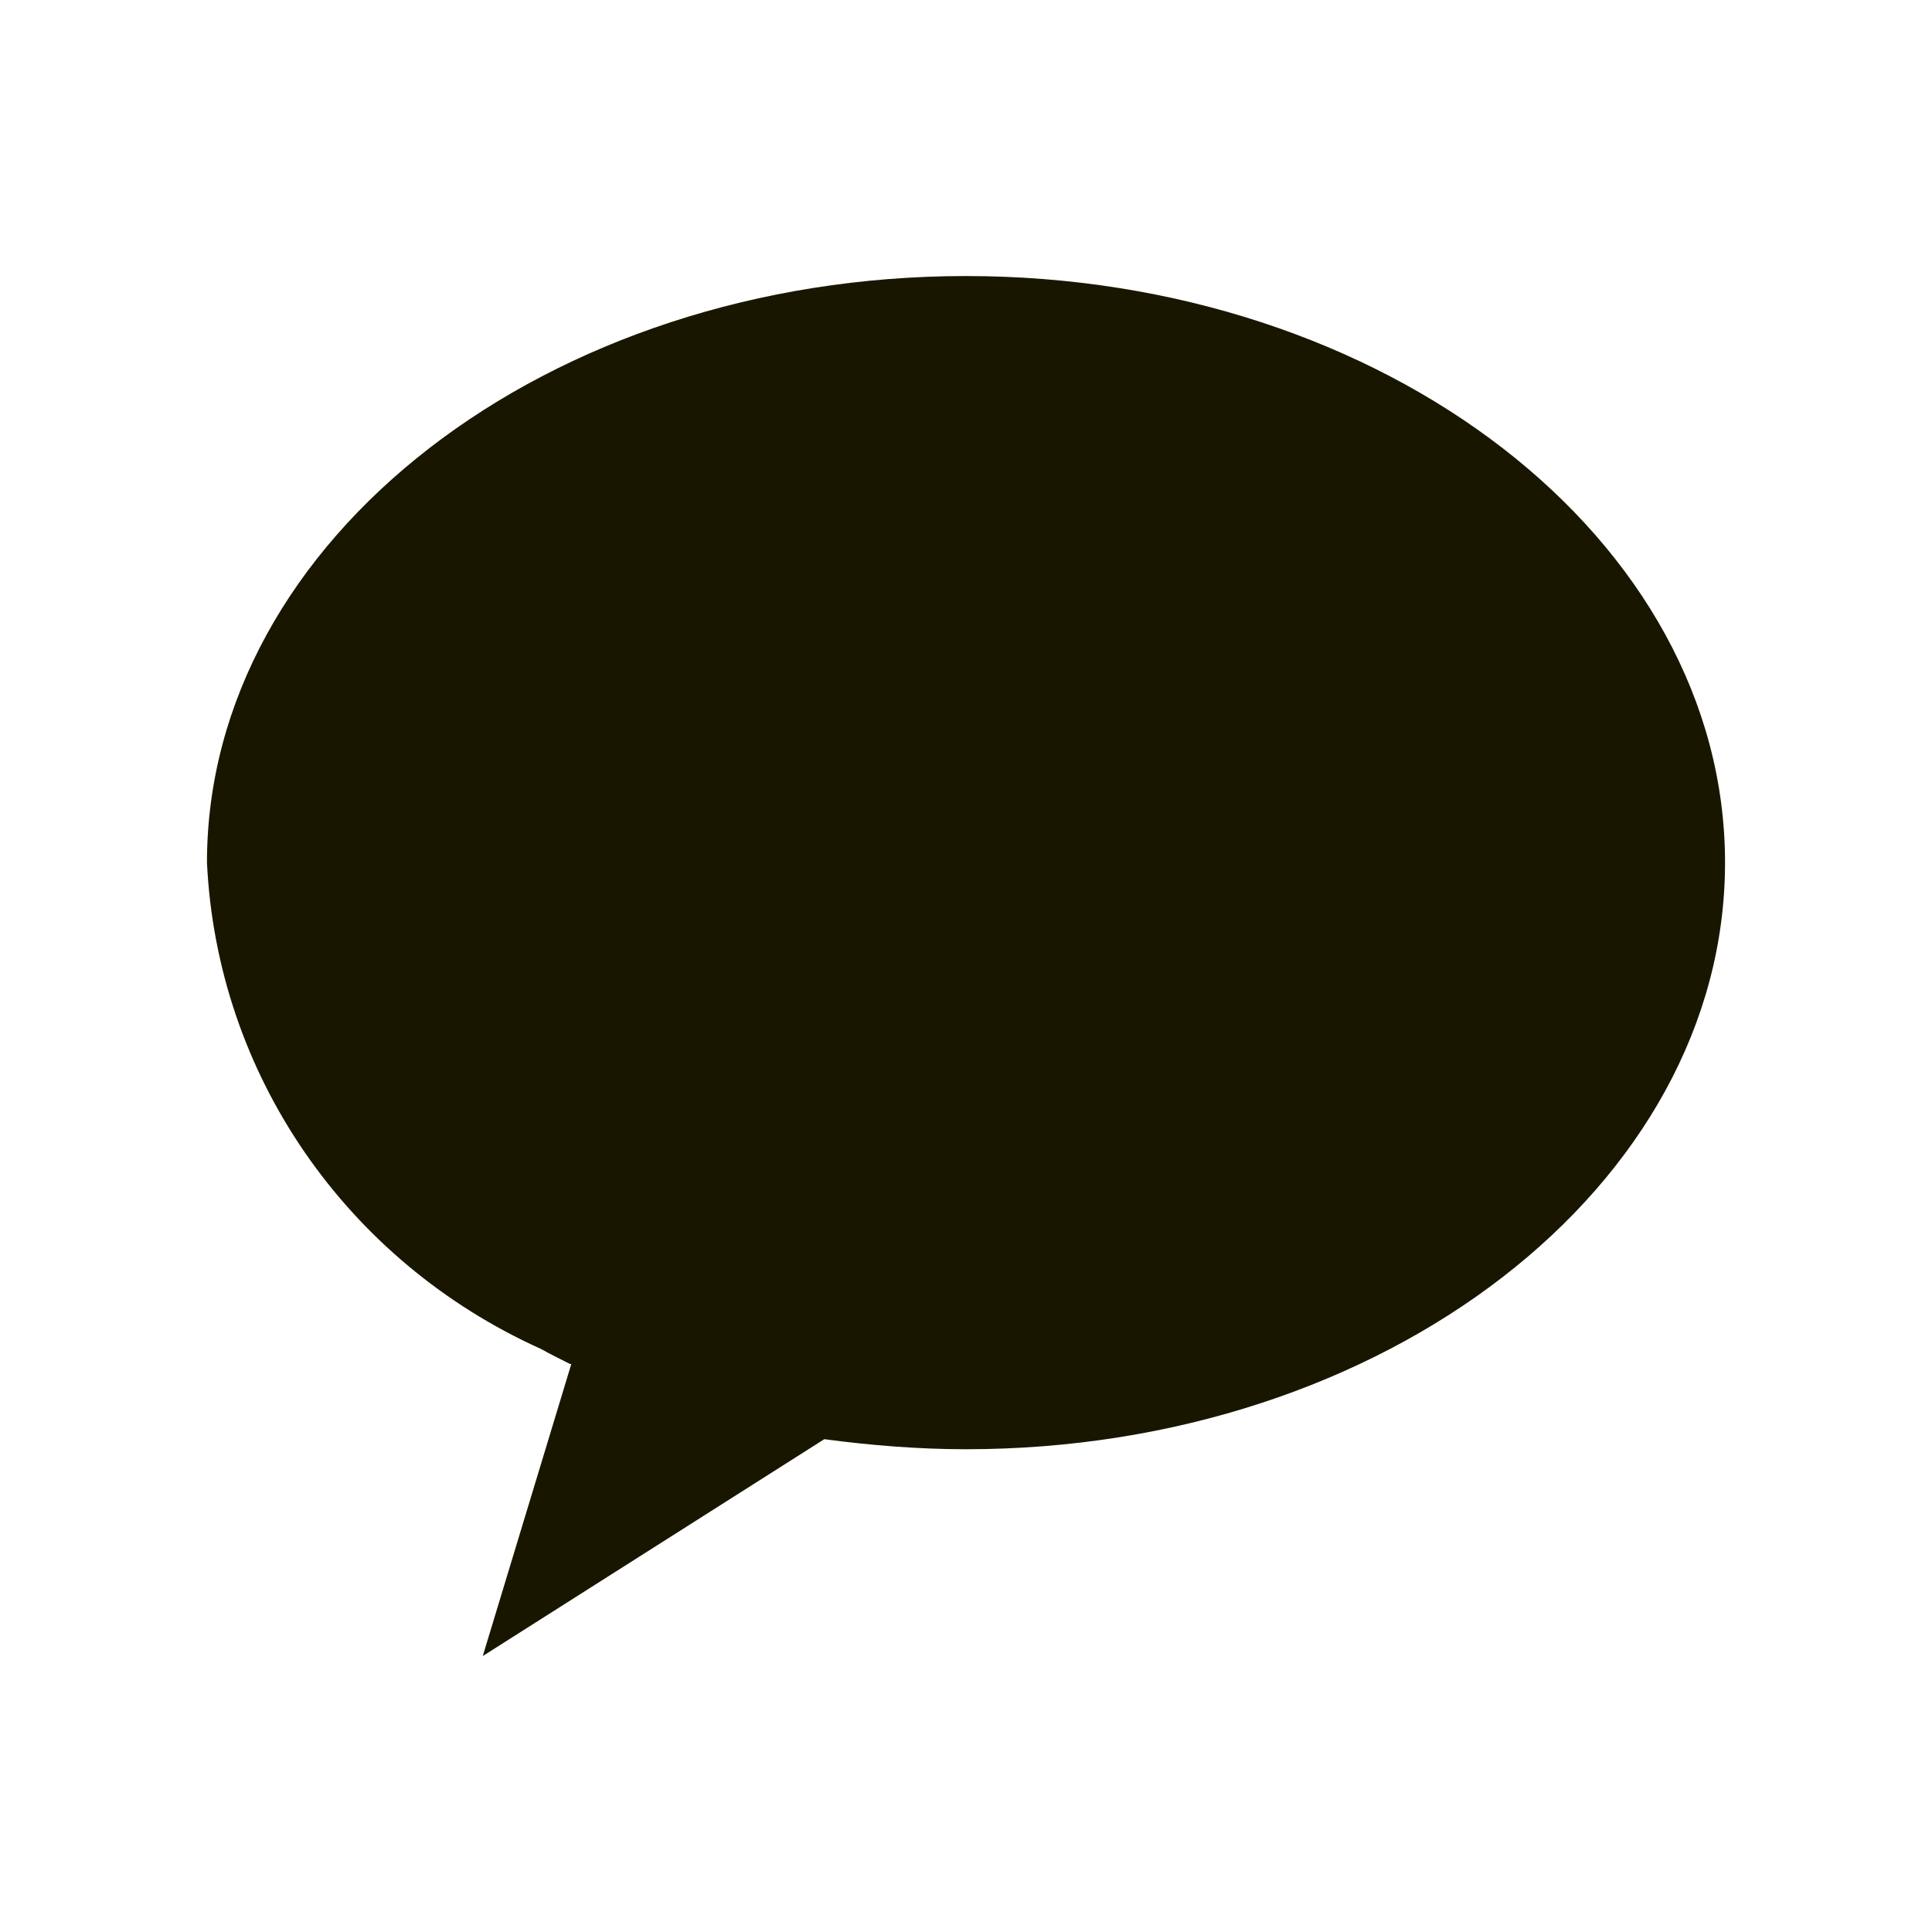 <svg width="24" height="24" viewBox="0 0 24 24" fill="none" xmlns="http://www.w3.org/2000/svg">
<path d="M7.081 16.944C6.956 16.881 6.83 16.819 6.72 16.757C4.3 15.667 2.697 13.347 2.571 10.716C2.571 6.698 6.799 3.429 12 3.429C17.201 3.429 21.429 6.698 21.429 10.716C21.429 14.733 17.201 18.003 12 18.003C11.419 18.003 10.821 17.956 10.24 17.878L5.997 20.572L7.097 16.944H7.081Z" fill="#191600"/>
</svg>
